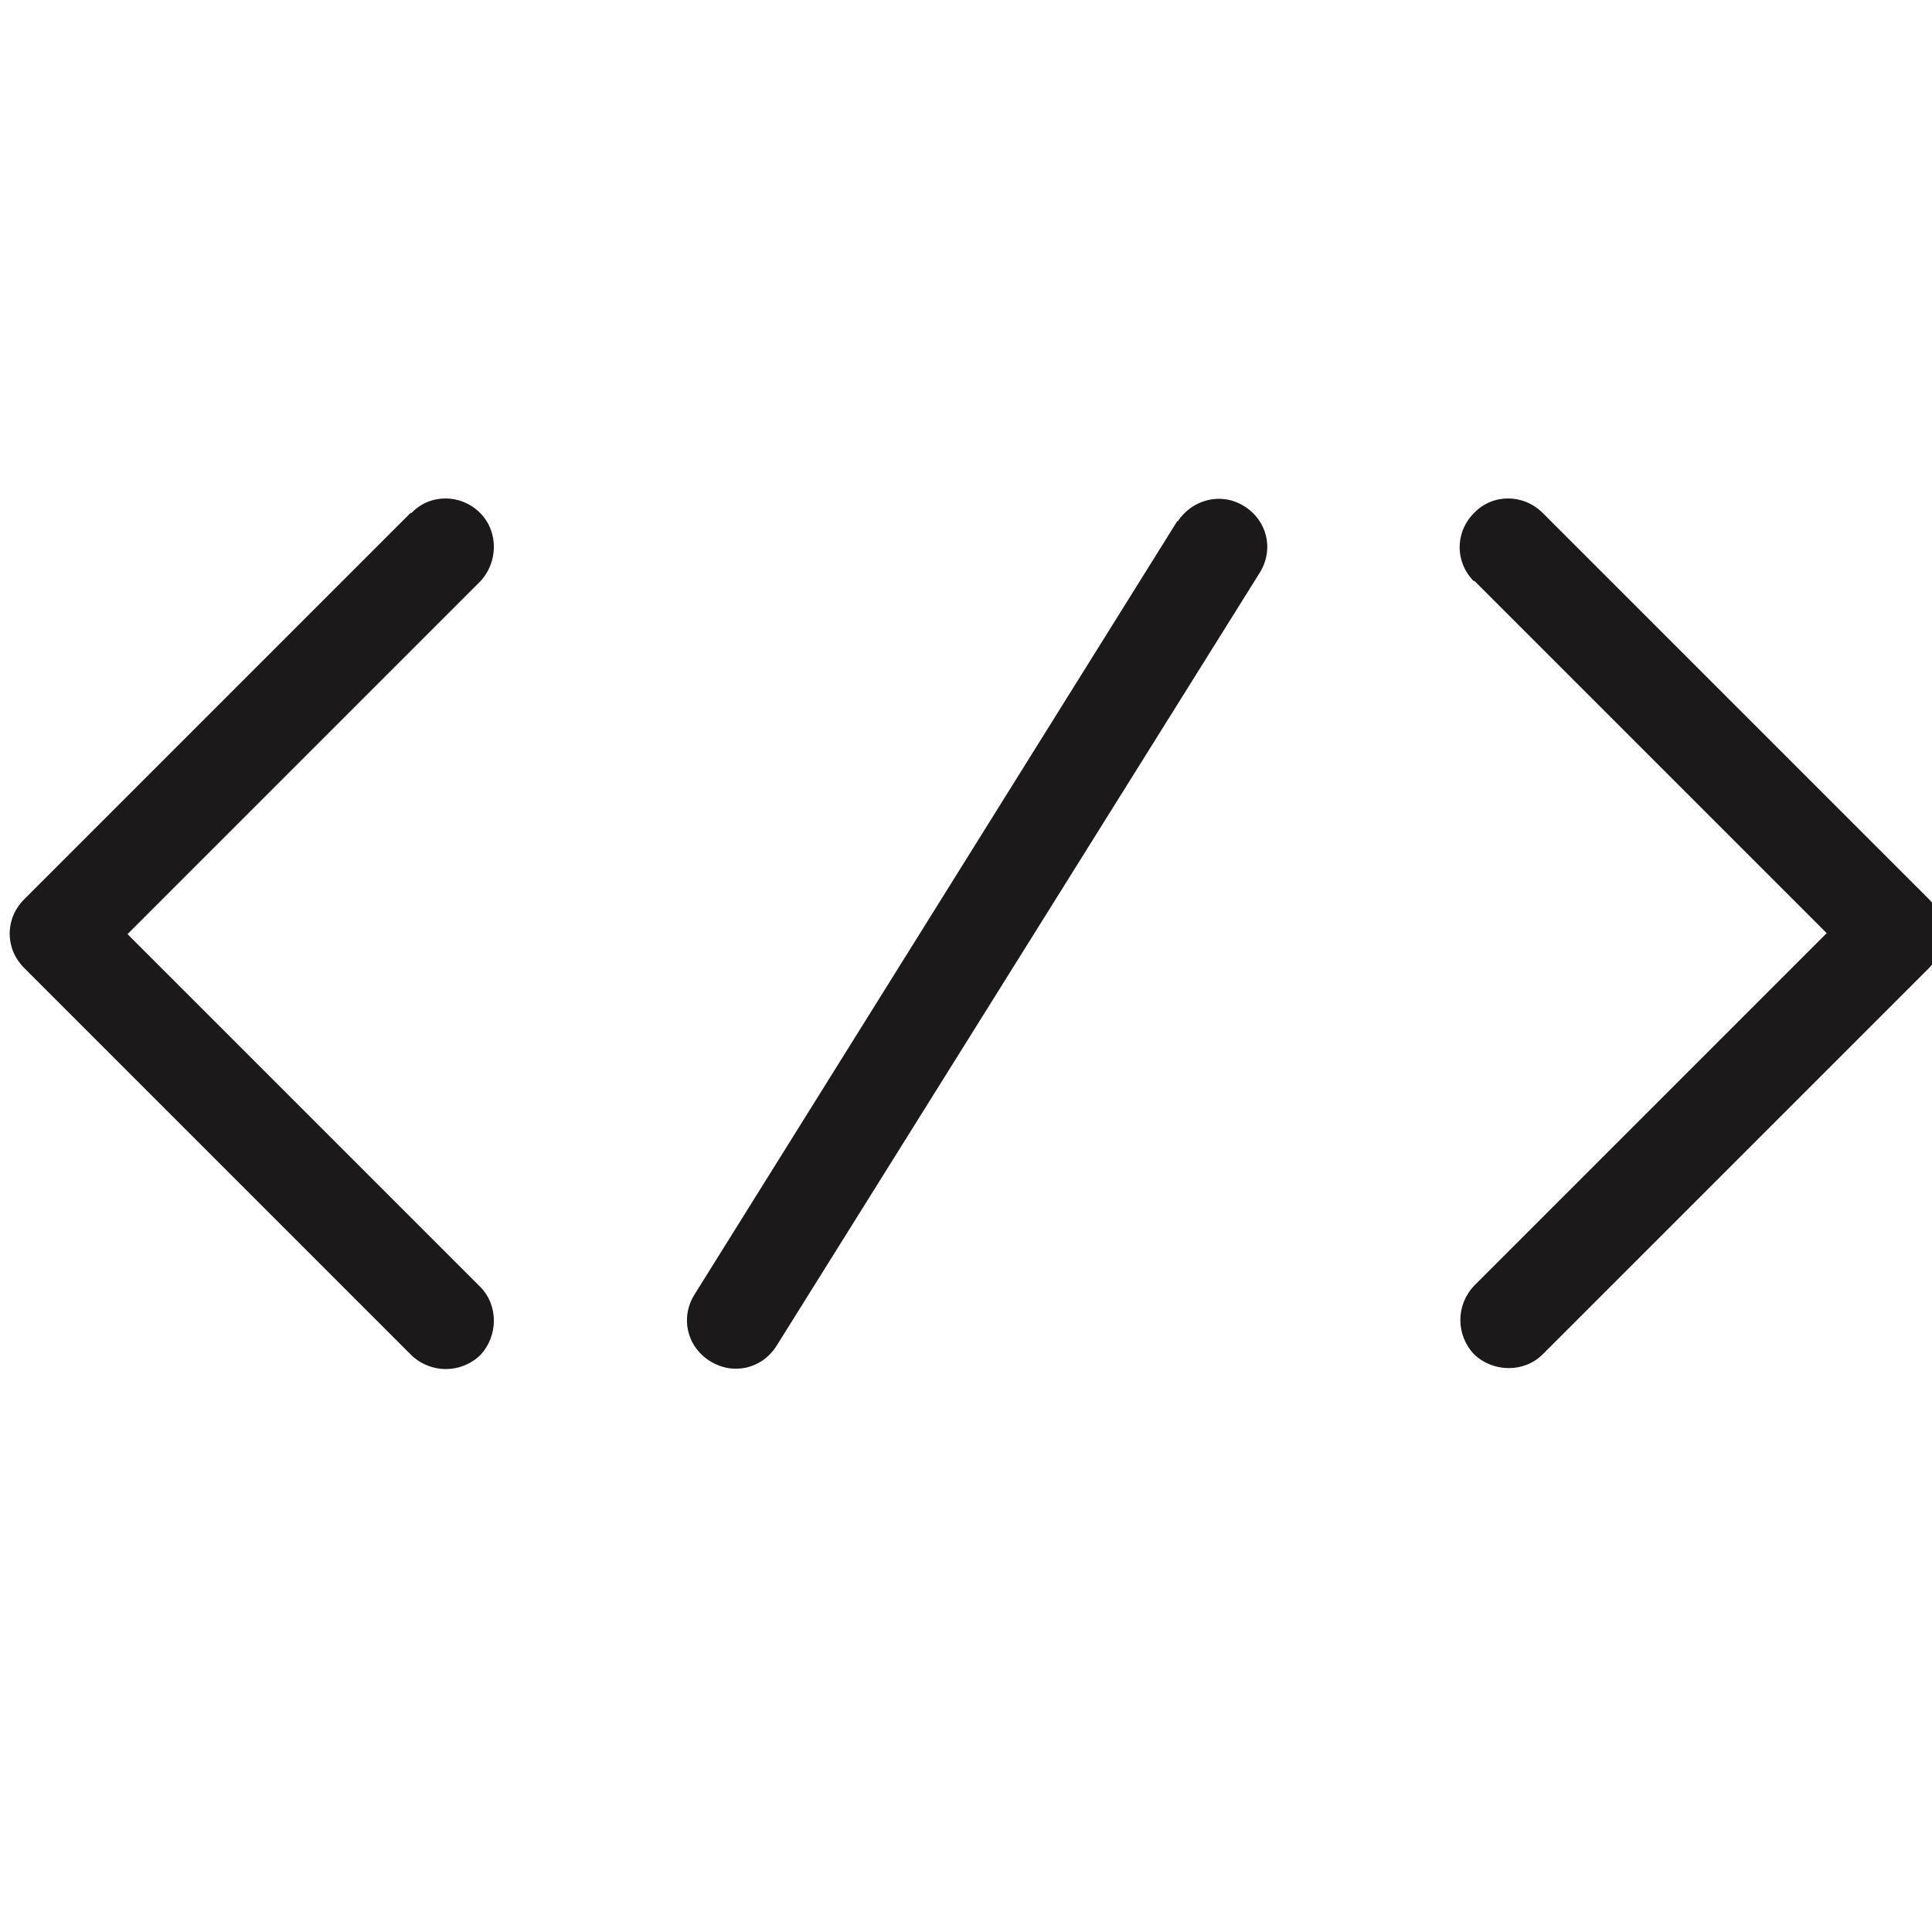 <?xml version="1.0" encoding="UTF-8"?>
<svg id="Layer_1" data-name="Layer 1" xmlns="http://www.w3.org/2000/svg" viewBox="0 0 20 20">
  <path d="m15.26,6.02c-.2-.2-.2-.51,0-.71.19-.2.51-.2.71,0l4,4c.19.19.19.51,0,.71l-4,4c-.19.19-.51.19-.71,0-.19-.2-.19-.51,0-.71l3.65-3.65-3.65-3.65h0Zm-3.07-.62c.15-.23.45-.31.69-.16s.31.45.16.69l-5,8c-.15.24-.45.31-.69.16s-.31-.45-.16-.69l5-8.01h0Zm-7.93-.09c.19-.2.51-.2.71,0,.19.19.19.51,0,.71l-3.65,3.65,3.65,3.65c.19.19.19.51,0,.71-.2.19-.51.19-.71,0L.25,10.02c-.2-.2-.2-.51,0-.71l4-4h0Z" style="fill: #1b1919; fill-rule: evenodd; stroke-width: 0px;"/>
</svg>